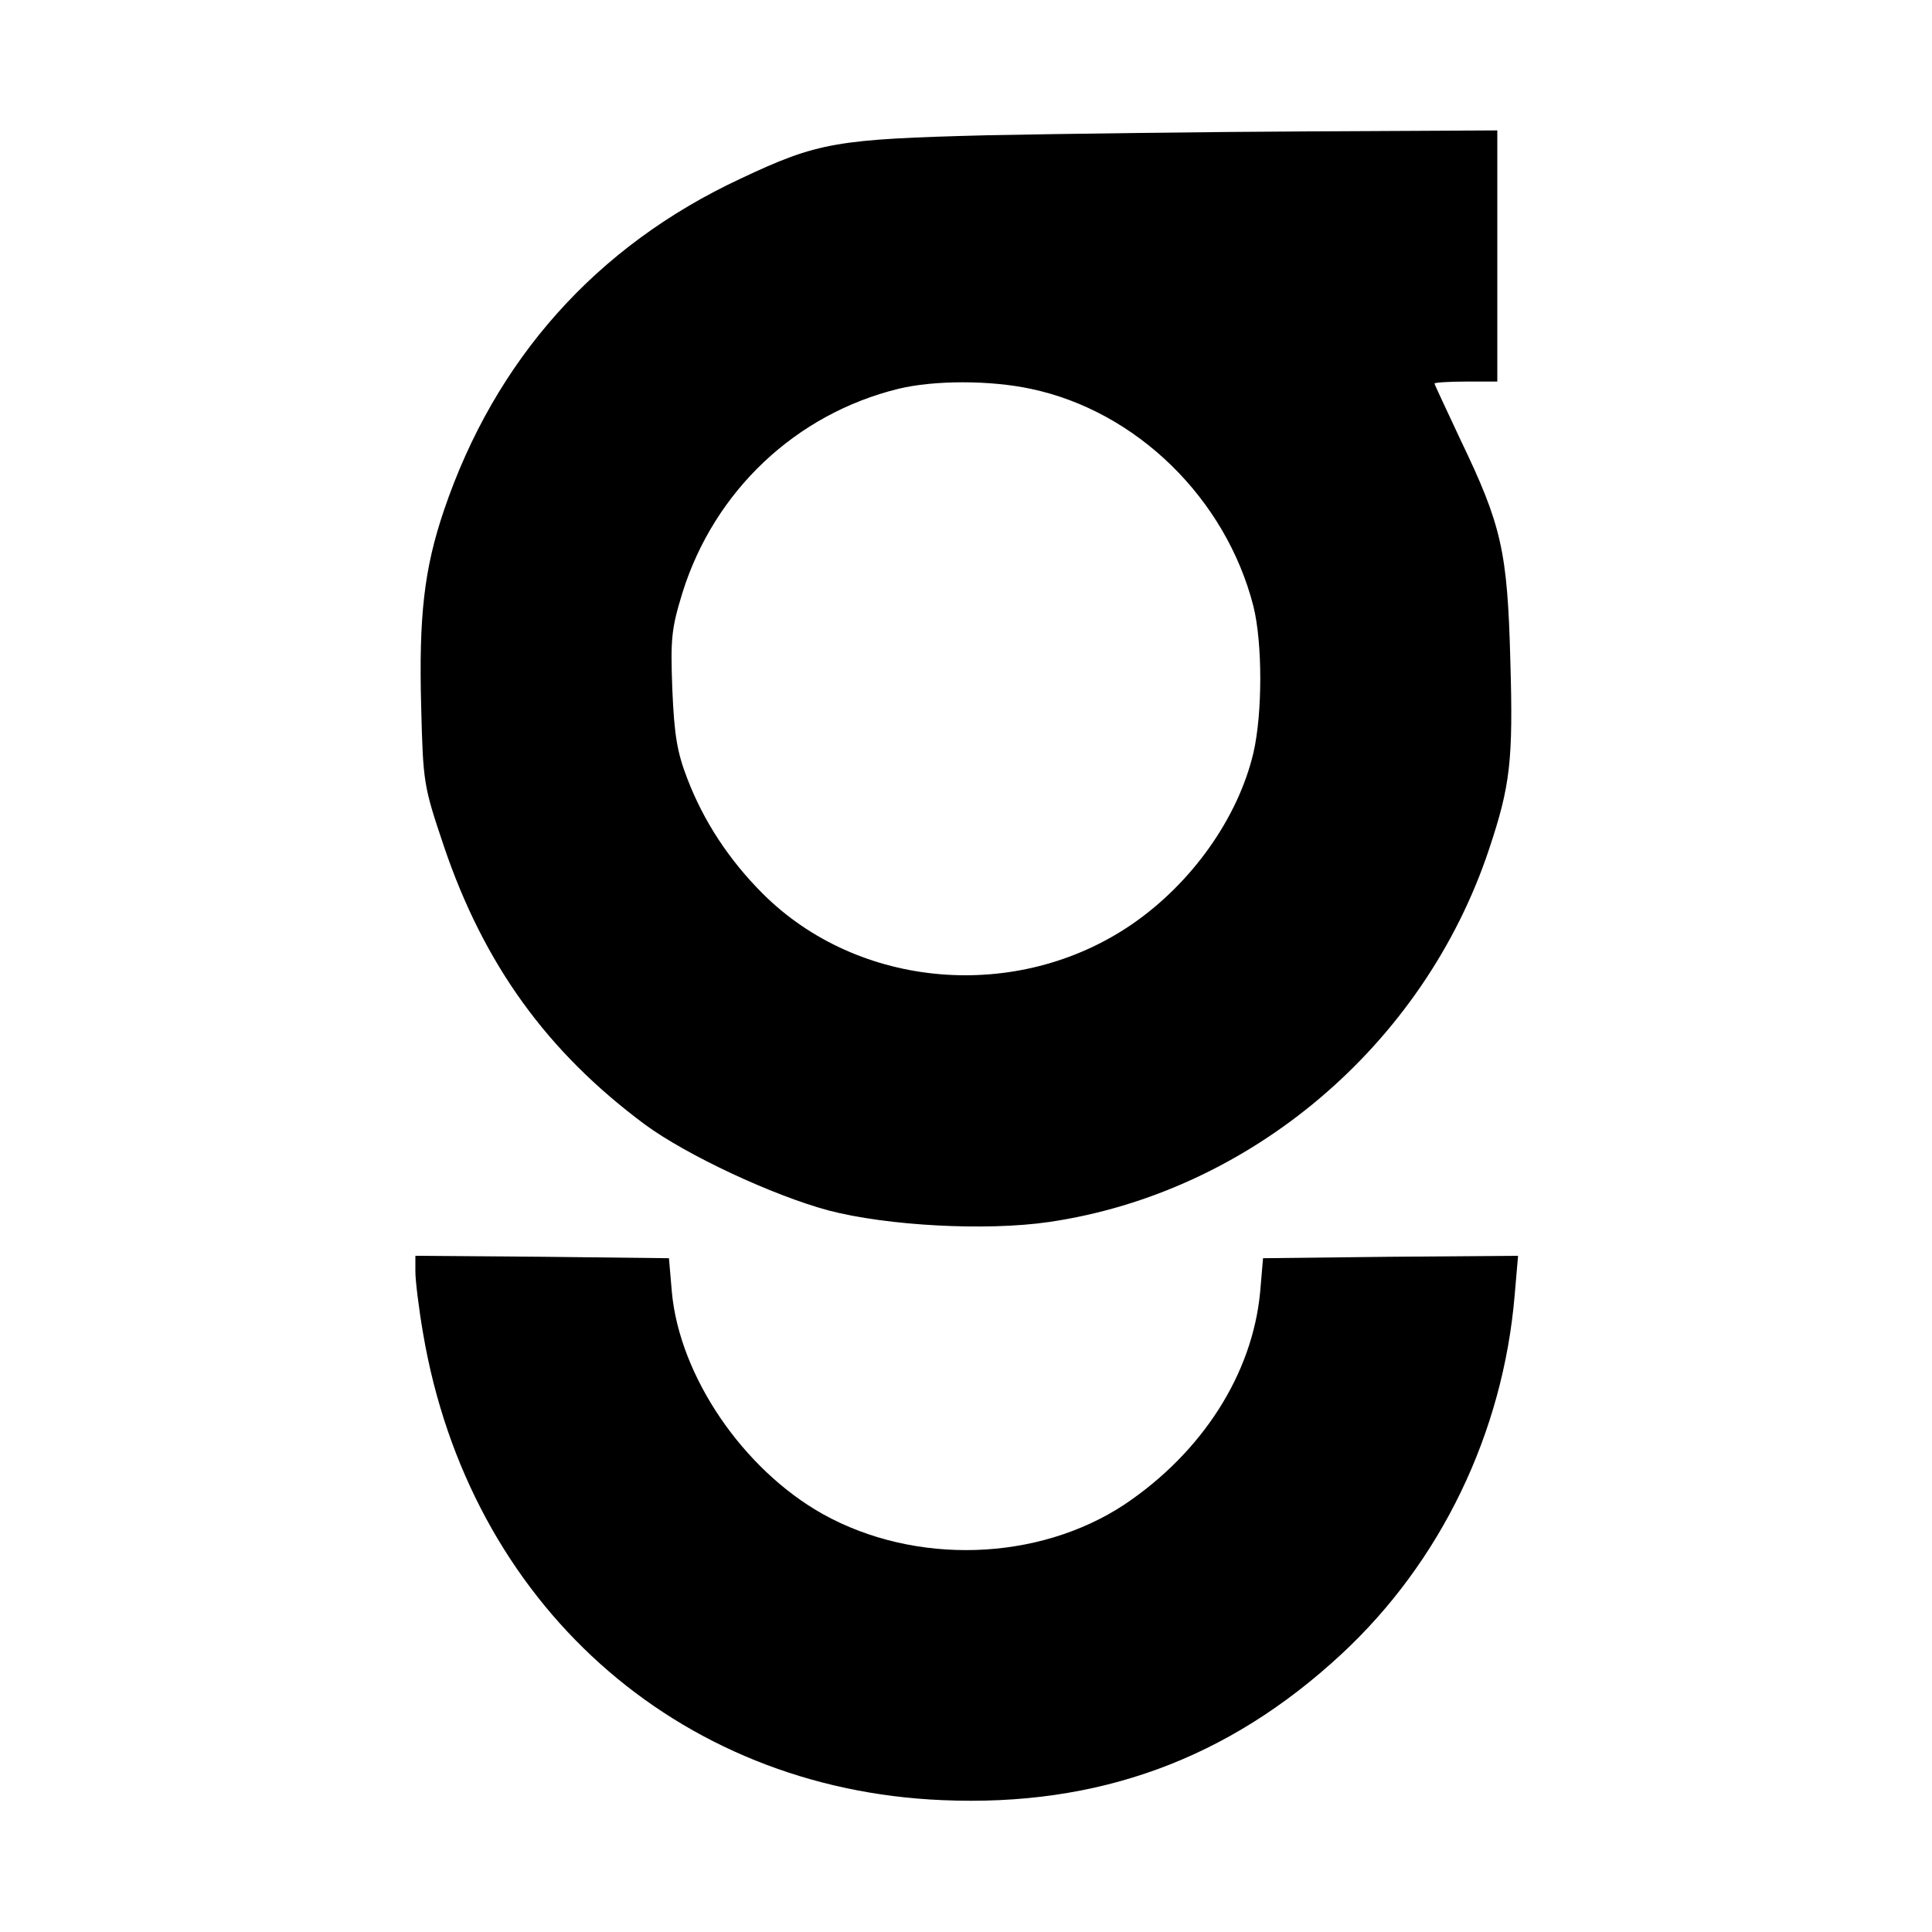 <?xml version="1.0" standalone="no"?>
<!DOCTYPE svg PUBLIC "-//W3C//DTD SVG 20010904//EN"
 "http://www.w3.org/TR/2001/REC-SVG-20010904/DTD/svg10.dtd">
<svg version="1.0" xmlns="http://www.w3.org/2000/svg"
 width="400pt" height="400pt" viewBox="0 0 400 400"
 preserveAspectRatio="xMidYMid meet">

<g transform="translate(0,400) scale(0.1,-0.1)"
fill="#000000" stroke="none">
<path d="M2045 3720 c-313 -8 -351 -14 -512 -90 -298 -139 -508 -374 -614
-687 -41 -121 -52 -219 -47 -406 4 -159 5 -164 47 -289 83 -245 214 -426 416
-576 87 -64 265 -147 380 -178 122 -32 327 -43 457 -24 416 61 776 366 911
772 44 132 50 183 44 390 -6 227 -18 280 -103 457 -29 62 -54 115 -54 117 0 2
29 4 65 4 l65 0 0 260 0 260 -387 -2 c-214 -1 -514 -5 -668 -8z m89 -525 c219
-46 404 -227 461 -450 19 -76 19 -222 0 -304 -32 -135 -128 -270 -252 -355
-237 -162 -566 -134 -764 64 -69 69 -122 149 -156 238 -21 54 -27 90 -31 184
-4 106 -2 126 21 201 66 211 235 370 447 422 74 18 190 18 274 0z"/>
<path d="M860 1367 c0 -18 7 -76 16 -128 95 -558 524 -943 1075 -966 323 -14
592 85 826 302 206 191 335 458 359 744 l7 81 -264 -2 -264 -3 -6 -70 c-16
-170 -120 -332 -281 -440 -179 -118 -433 -126 -624 -20 -166 93 -297 286 -313
460 l-6 70 -262 3 -263 2 0 -33z"/>
</g>
</svg>
